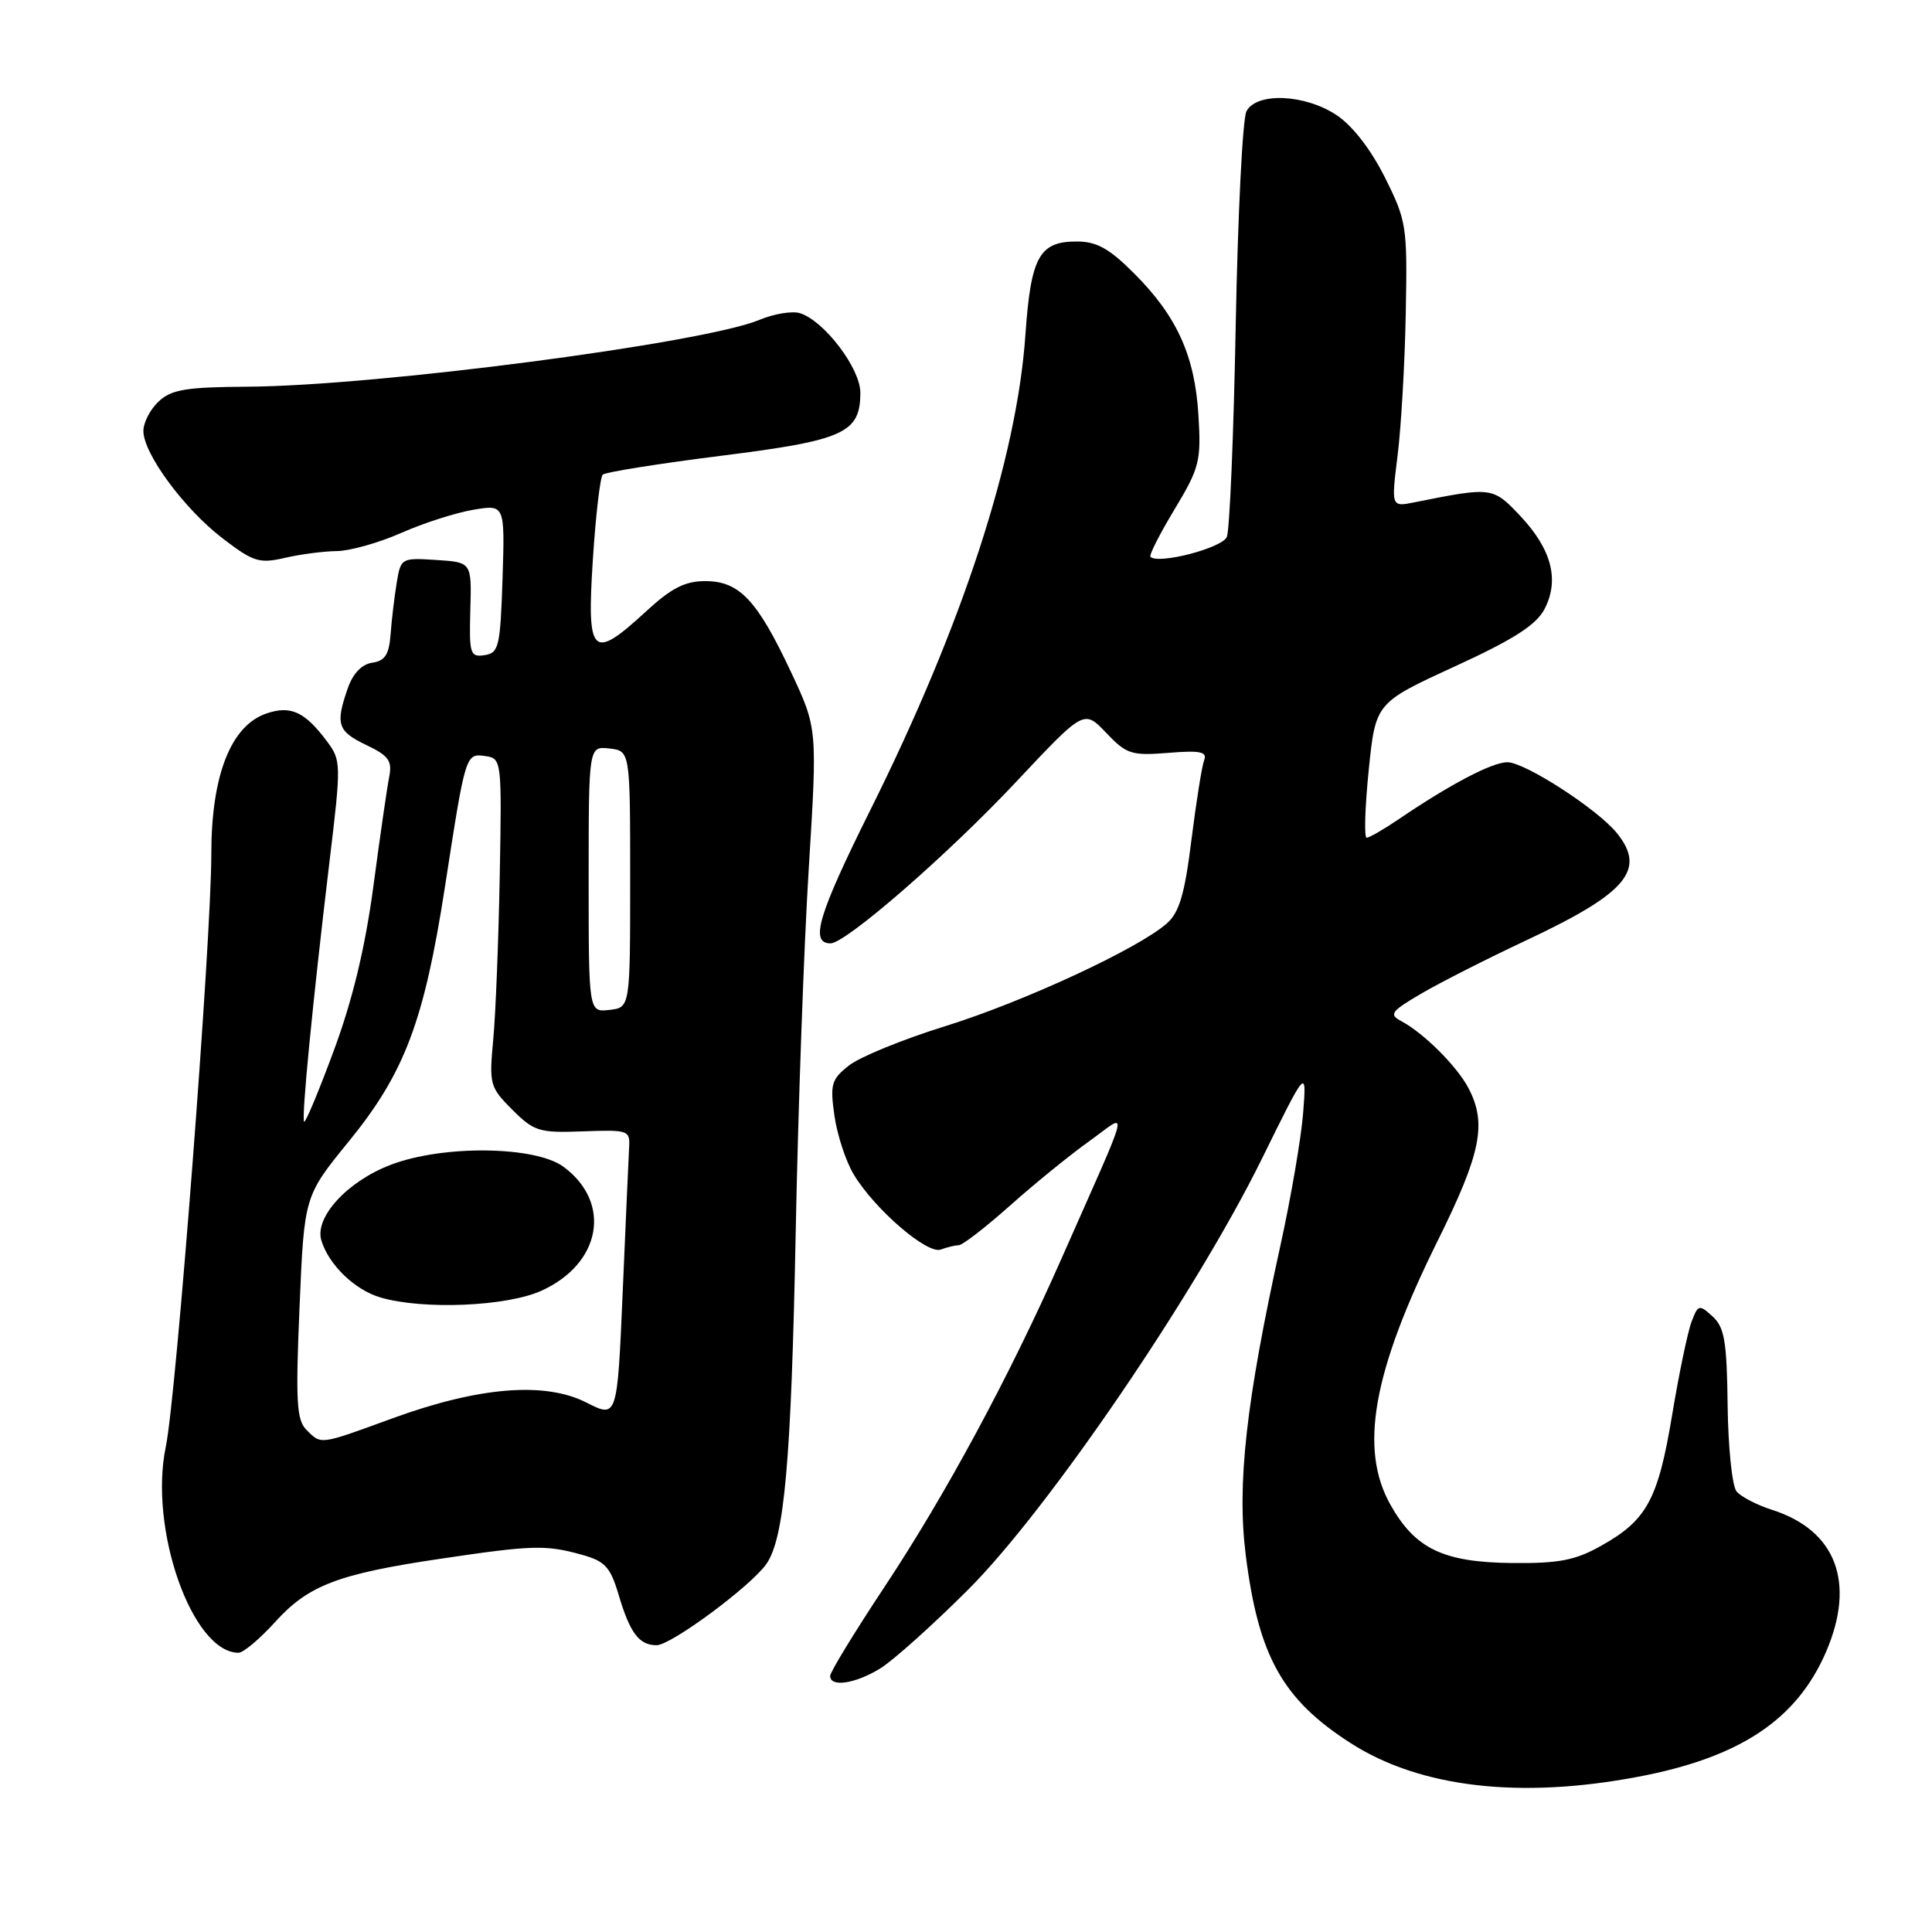 <?xml version="1.0" encoding="UTF-8" standalone="no"?>
<!DOCTYPE svg PUBLIC "-//W3C//DTD SVG 1.1//EN" "http://www.w3.org/Graphics/SVG/1.1/DTD/svg11.dtd" >
<svg xmlns="http://www.w3.org/2000/svg" xmlns:xlink="http://www.w3.org/1999/xlink" version="1.1" viewBox="0 0 256 256">
 <g >
 <path fill="currentColor"
d=" M 217.07 235.43 C 230.58 232.87 238.09 227.86 241.97 218.86 C 245.91 209.69 243.29 202.78 234.83 200.07 C 232.81 199.43 230.68 198.32 230.10 197.62 C 229.52 196.92 228.99 191.80 228.92 186.24 C 228.82 177.72 228.50 175.86 226.92 174.43 C 225.15 172.82 225.00 172.86 224.14 175.14 C 223.63 176.47 222.47 182.04 221.56 187.53 C 219.70 198.71 218.21 201.45 212.13 204.84 C 208.71 206.76 206.54 207.17 200.34 207.11 C 191.27 207.01 187.55 205.24 184.27 199.44 C 180.06 192.02 181.88 181.80 190.50 164.41 C 196.24 152.83 197.04 148.89 194.59 144.20 C 193.07 141.29 188.64 136.87 185.65 135.29 C 184.01 134.42 184.33 134.00 188.32 131.66 C 190.81 130.20 197.04 127.04 202.17 124.63 C 215.58 118.34 218.19 115.25 214.23 110.37 C 211.64 107.19 202.06 101.00 199.73 101.00 C 197.71 101.00 192.15 103.92 185.23 108.62 C 183.30 109.93 181.43 111.00 181.09 111.00 C 180.74 111.00 180.86 106.98 181.36 102.07 C 182.27 93.13 182.27 93.13 192.74 88.32 C 200.64 84.69 203.56 82.81 204.67 80.68 C 206.66 76.83 205.59 72.76 201.43 68.35 C 197.80 64.51 197.71 64.50 187.42 66.56 C 184.34 67.18 184.34 67.18 185.19 60.34 C 185.66 56.58 186.15 48.10 186.27 41.50 C 186.49 29.95 186.39 29.28 183.50 23.50 C 181.65 19.80 179.20 16.64 177.10 15.25 C 172.89 12.46 166.49 12.20 165.16 14.75 C 164.65 15.71 164.02 28.42 163.74 43.00 C 163.47 57.58 162.94 70.24 162.56 71.15 C 161.94 72.62 153.48 74.82 152.44 73.78 C 152.24 73.57 153.67 70.74 155.64 67.48 C 158.94 62.00 159.17 61.09 158.80 55.03 C 158.32 47.14 155.96 41.92 150.30 36.25 C 146.97 32.91 145.32 32.00 142.65 32.00 C 137.70 32.00 136.59 34.04 135.87 44.40 C 134.73 60.79 127.53 82.85 115.30 107.38 C 108.40 121.25 107.28 125.00 110.05 125.00 C 112.08 125.00 125.66 113.18 134.71 103.53 C 143.64 94.02 143.64 94.02 146.57 97.10 C 149.27 99.94 149.92 100.15 154.79 99.76 C 159.02 99.41 159.98 99.61 159.56 100.72 C 159.26 101.48 158.51 106.24 157.87 111.30 C 156.98 118.49 156.26 120.91 154.61 122.36 C 150.83 125.70 135.64 132.74 125.26 135.97 C 119.68 137.70 113.95 140.04 112.51 141.17 C 110.16 143.02 109.97 143.66 110.57 147.86 C 110.94 150.41 112.09 153.92 113.14 155.65 C 115.92 160.25 122.89 166.26 124.67 165.57 C 125.49 165.26 126.56 165.00 127.04 165.00 C 127.53 165.00 130.58 162.64 133.83 159.75 C 137.07 156.86 141.81 153.01 144.35 151.20 C 149.62 147.43 150.12 145.34 140.56 166.98 C 133.73 182.43 125.28 198.09 117.17 210.32 C 113.23 216.27 110.00 221.55 110.00 222.07 C 110.00 223.60 113.29 223.12 116.60 221.10 C 118.31 220.06 123.59 215.33 128.33 210.59 C 138.91 200.00 158.45 171.33 167.23 153.50 C 173.14 141.50 173.14 141.50 172.67 147.50 C 172.41 150.80 171.06 158.68 169.67 165.00 C 165.11 185.70 163.88 196.63 165.07 206.08 C 166.75 219.46 169.95 225.19 178.98 230.98 C 188.14 236.86 201.37 238.41 217.07 235.43 Z  M 36.44 214.94 C 40.85 210.06 44.75 208.56 58.39 206.54 C 70.56 204.73 72.32 204.68 77.09 206.01 C 80.16 206.86 80.87 207.63 81.95 211.25 C 83.47 216.39 84.68 218.00 87.00 218.00 C 88.92 218.00 99.49 210.18 101.55 207.23 C 103.94 203.82 104.84 193.65 105.43 163.50 C 105.75 147.00 106.53 125.17 107.17 115.00 C 108.31 96.50 108.31 96.50 104.79 89.00 C 100.32 79.49 97.96 77.00 93.44 77.00 C 90.76 77.00 88.95 77.93 85.62 81.00 C 78.45 87.60 77.74 86.92 78.55 74.25 C 78.93 68.34 79.52 63.23 79.87 62.89 C 80.22 62.56 87.25 61.44 95.49 60.40 C 111.86 58.35 114.00 57.38 114.00 52.03 C 114.00 48.81 109.23 42.53 106.01 41.50 C 104.99 41.18 102.57 41.57 100.64 42.38 C 93.22 45.48 49.88 51.14 32.78 51.24 C 24.68 51.29 22.72 51.61 21.03 53.19 C 19.91 54.23 19.00 55.99 19.00 57.11 C 19.00 60.12 24.44 67.48 29.54 71.37 C 33.58 74.46 34.37 74.70 37.75 73.92 C 39.81 73.44 42.91 73.04 44.63 73.02 C 46.34 73.01 50.17 71.93 53.13 70.63 C 56.08 69.32 60.39 67.94 62.70 67.55 C 66.90 66.84 66.90 66.84 66.59 76.67 C 66.29 85.71 66.10 86.52 64.21 86.81 C 62.29 87.10 62.16 86.66 62.32 80.81 C 62.50 74.50 62.50 74.50 57.81 74.20 C 53.19 73.90 53.10 73.95 52.57 77.20 C 52.27 79.01 51.90 82.08 51.76 84.00 C 51.56 86.73 51.02 87.57 49.33 87.81 C 47.94 88.01 46.76 89.24 46.08 91.21 C 44.42 95.97 44.73 96.90 48.54 98.72 C 51.51 100.14 51.99 100.81 51.57 102.95 C 51.29 104.35 50.35 110.86 49.48 117.40 C 48.39 125.54 46.74 132.42 44.26 139.13 C 42.26 144.54 40.48 148.81 40.30 148.63 C 39.92 148.25 41.41 132.97 43.66 114.16 C 45.22 101.22 45.21 100.75 43.33 98.24 C 40.39 94.30 38.52 93.44 35.30 94.54 C 30.58 96.16 28.00 102.74 28.00 113.17 C 28.00 124.66 23.36 185.02 21.97 191.70 C 19.69 202.59 25.48 219.00 31.61 219.00 C 32.24 219.00 34.42 217.17 36.44 214.94 Z  M 40.60 189.46 C 39.30 188.15 39.16 185.70 39.69 173.21 C 40.31 158.50 40.31 158.50 46.18 151.29 C 53.62 142.17 56.19 135.36 58.96 117.50 C 61.70 99.77 61.69 99.81 64.34 100.19 C 66.46 100.49 66.50 100.77 66.22 116.00 C 66.06 124.53 65.68 134.30 65.36 137.71 C 64.80 143.68 64.90 144.06 67.88 147.04 C 70.77 149.92 71.44 150.13 77.24 149.91 C 83.29 149.69 83.50 149.76 83.36 152.09 C 83.29 153.42 82.90 162.02 82.51 171.22 C 81.79 187.93 81.79 187.93 77.69 185.84 C 72.21 183.05 63.46 183.76 52.05 187.92 C 42.24 191.50 42.60 191.45 40.60 189.46 Z  M 71.74 171.03 C 79.66 167.44 81.11 159.39 74.69 154.62 C 70.96 151.84 58.71 151.69 51.78 154.34 C 46.01 156.54 41.66 161.30 42.58 164.36 C 43.56 167.60 47.03 170.94 50.44 171.93 C 56.10 173.58 67.16 173.11 71.74 171.03 Z  M 78.00 116.50 C 78.00 98.87 78.00 98.87 80.75 99.18 C 83.50 99.50 83.50 99.50 83.50 116.50 C 83.50 133.50 83.50 133.50 80.75 133.82 C 78.00 134.13 78.00 134.13 78.00 116.50 Z "/>
</g>
</svg>